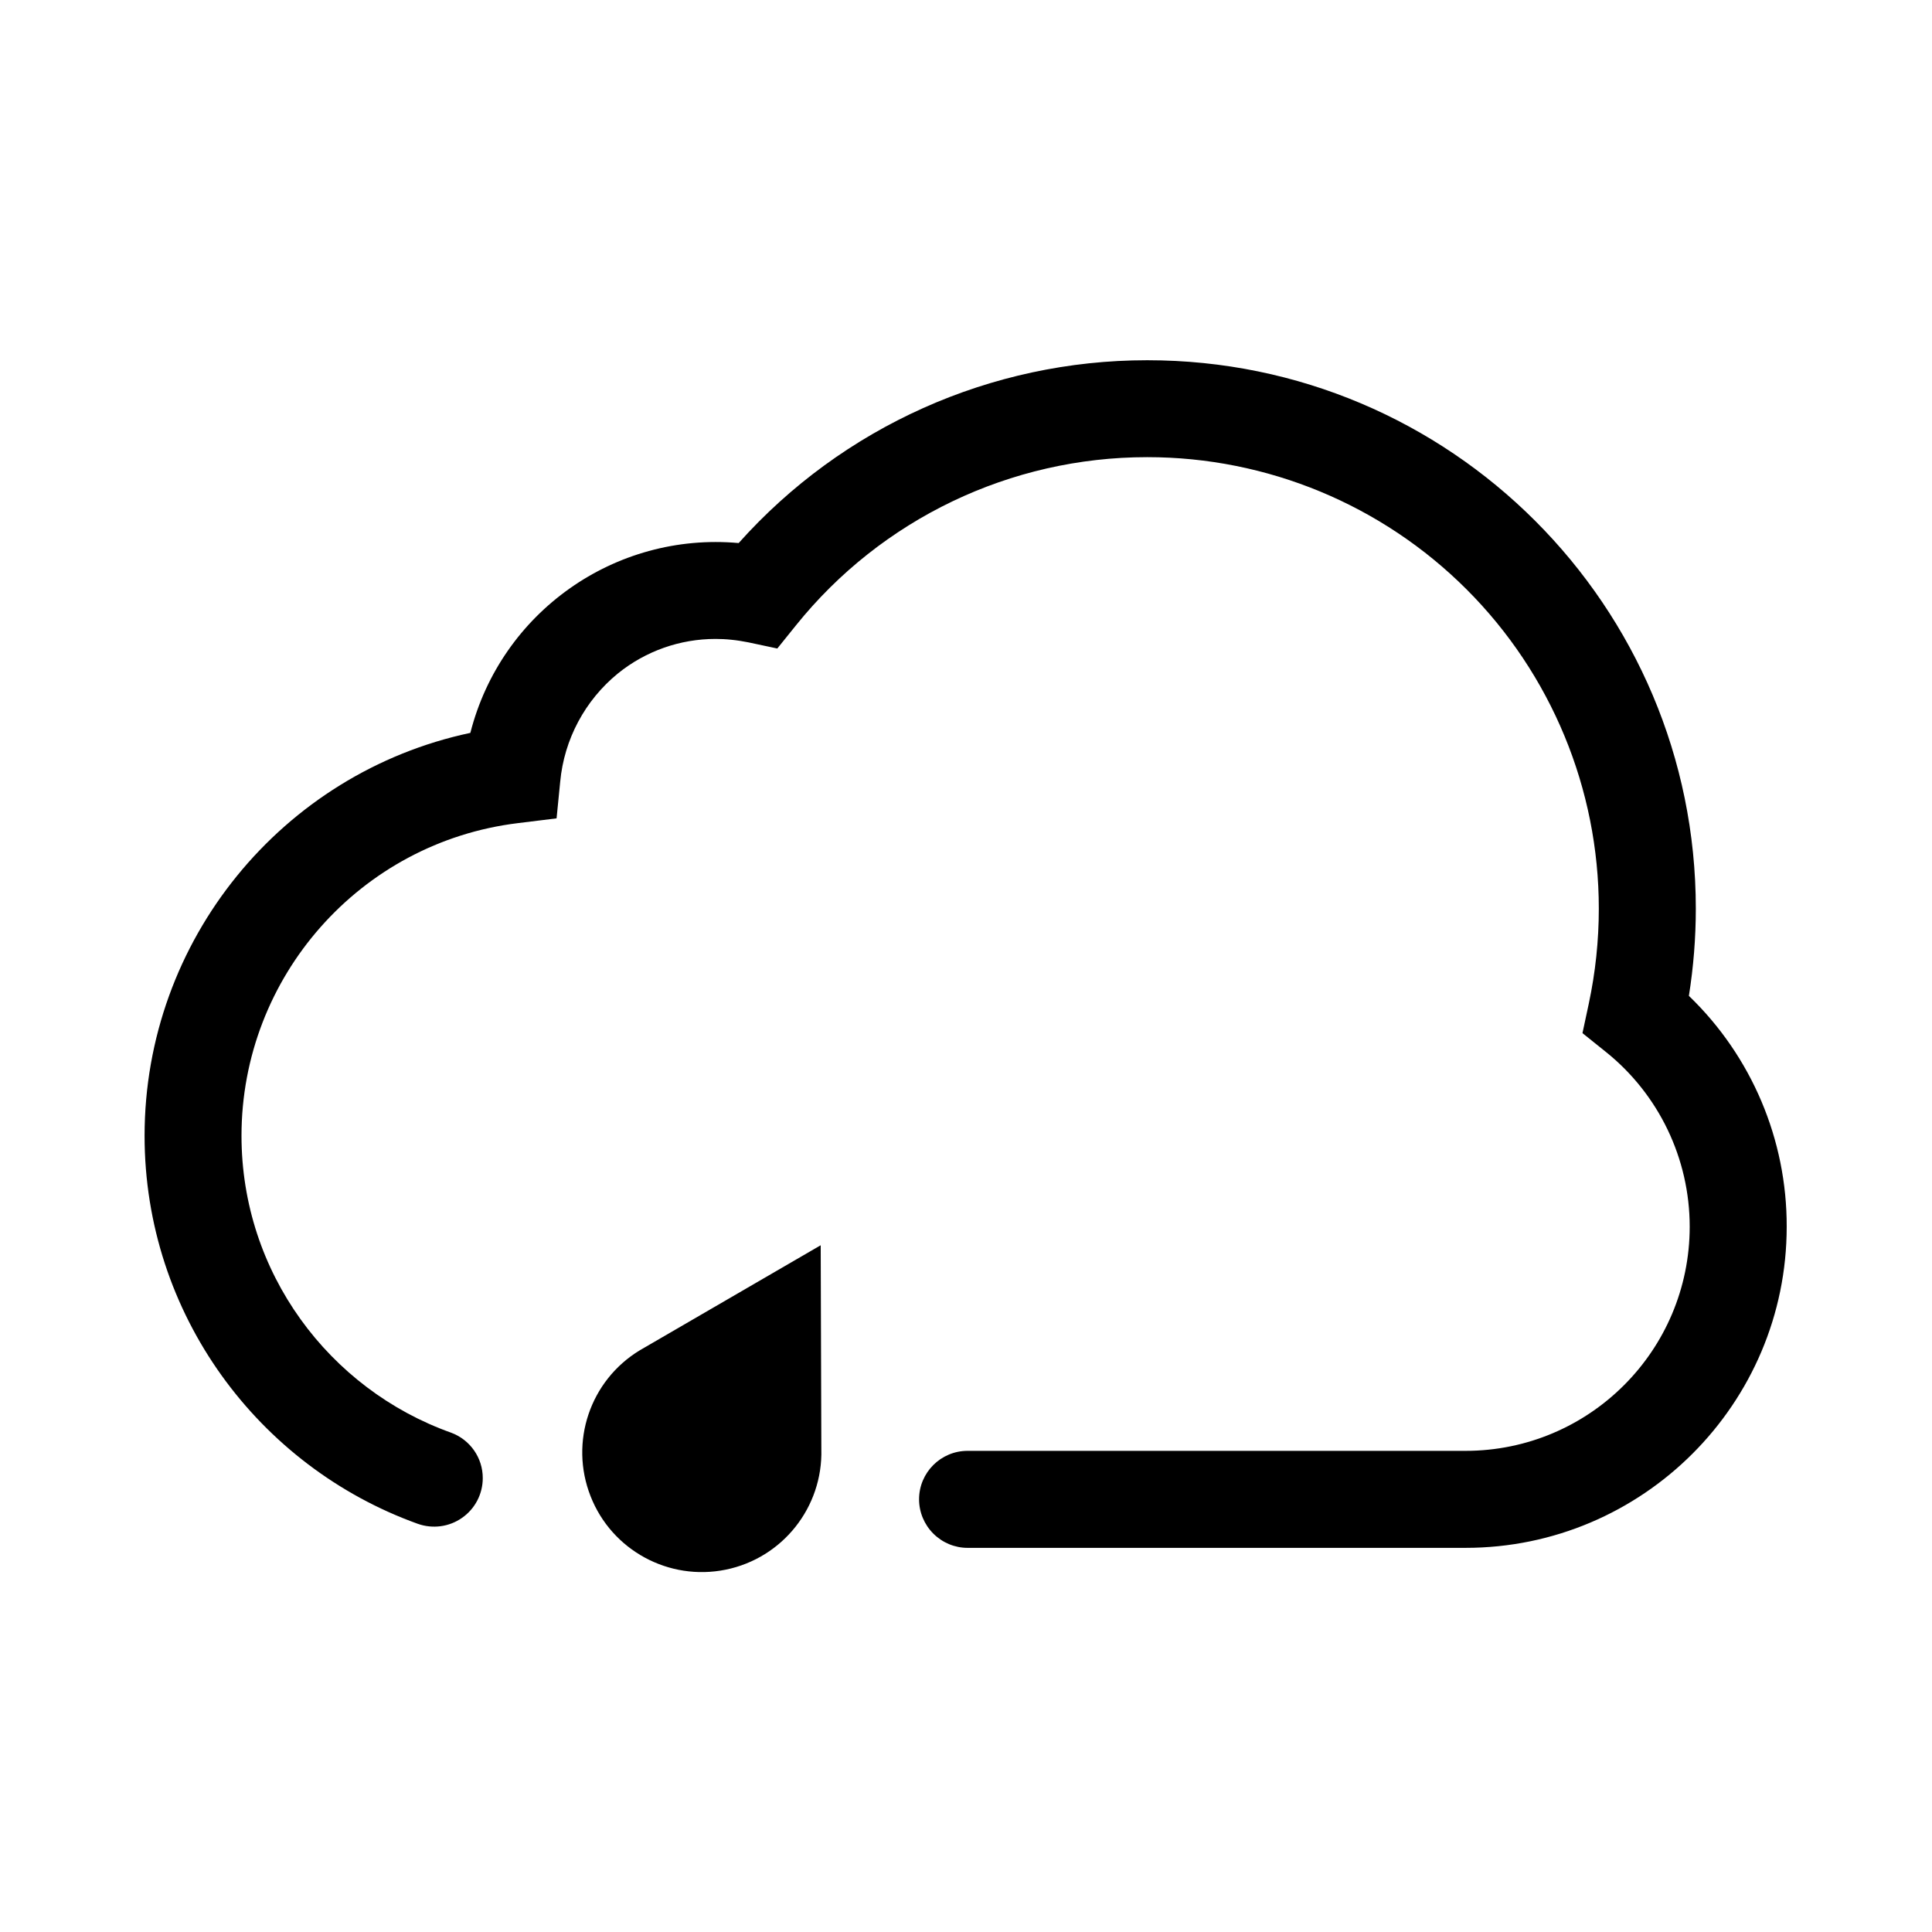 <svg width="24" height="24" viewBox="0 0 24 24" fill="currentColor" xmlns="http://www.w3.org/2000/svg">
<path fill-rule="evenodd" clip-rule="evenodd" d="M10.203 18.001L10.195 15.469L7.946 16.775C7.329 17.15 7.072 17.914 7.336 18.586C7.599 19.258 8.308 19.643 9.015 19.499C9.722 19.355 10.223 18.723 10.203 18.001ZM20.98 12.371C21.037 12.012 21.066 11.65 21.066 11.287C21.066 7.525 18.016 4.475 14.254 4.475H14.248C12.311 4.475 10.466 5.301 9.176 6.746C7.637 6.607 6.224 7.606 5.843 9.104C3.507 9.6 1.796 11.678 1.796 14.109C1.796 16.327 3.213 18.219 5.189 18.929C5.374 18.995 5.58 18.968 5.74 18.855C5.901 18.743 5.997 18.559 5.997 18.362C5.998 18.11 5.84 17.884 5.603 17.797C4.088 17.257 3 15.808 3 14.109C3 12.134 4.477 10.463 6.435 10.225L6.914 10.166L6.959 9.711C7.008 9.184 7.267 8.699 7.677 8.365C8.02 8.088 8.447 7.937 8.888 7.937C8.953 7.937 9.018 7.94 9.083 7.947C9.154 7.954 9.224 7.965 9.294 7.979L9.656 8.056L9.888 7.768C10.95 6.447 12.554 5.679 14.249 5.679H14.254C15.741 5.679 17.167 6.27 18.219 7.322C19.27 8.373 19.861 9.8 19.861 11.287C19.861 11.685 19.819 12.081 19.736 12.47L19.658 12.834L19.946 13.065C20.606 13.593 20.99 14.393 20.99 15.238C20.99 16.776 19.743 18.023 18.205 18.023H12.019C11.687 18.023 11.417 18.293 11.417 18.625C11.417 18.785 11.481 18.938 11.594 19.051C11.707 19.164 11.86 19.228 12.019 19.228H18.205C20.405 19.228 22.195 17.438 22.195 15.239C22.198 14.157 21.759 13.121 20.98 12.371Z" fill="currentColor"/>
</svg>
